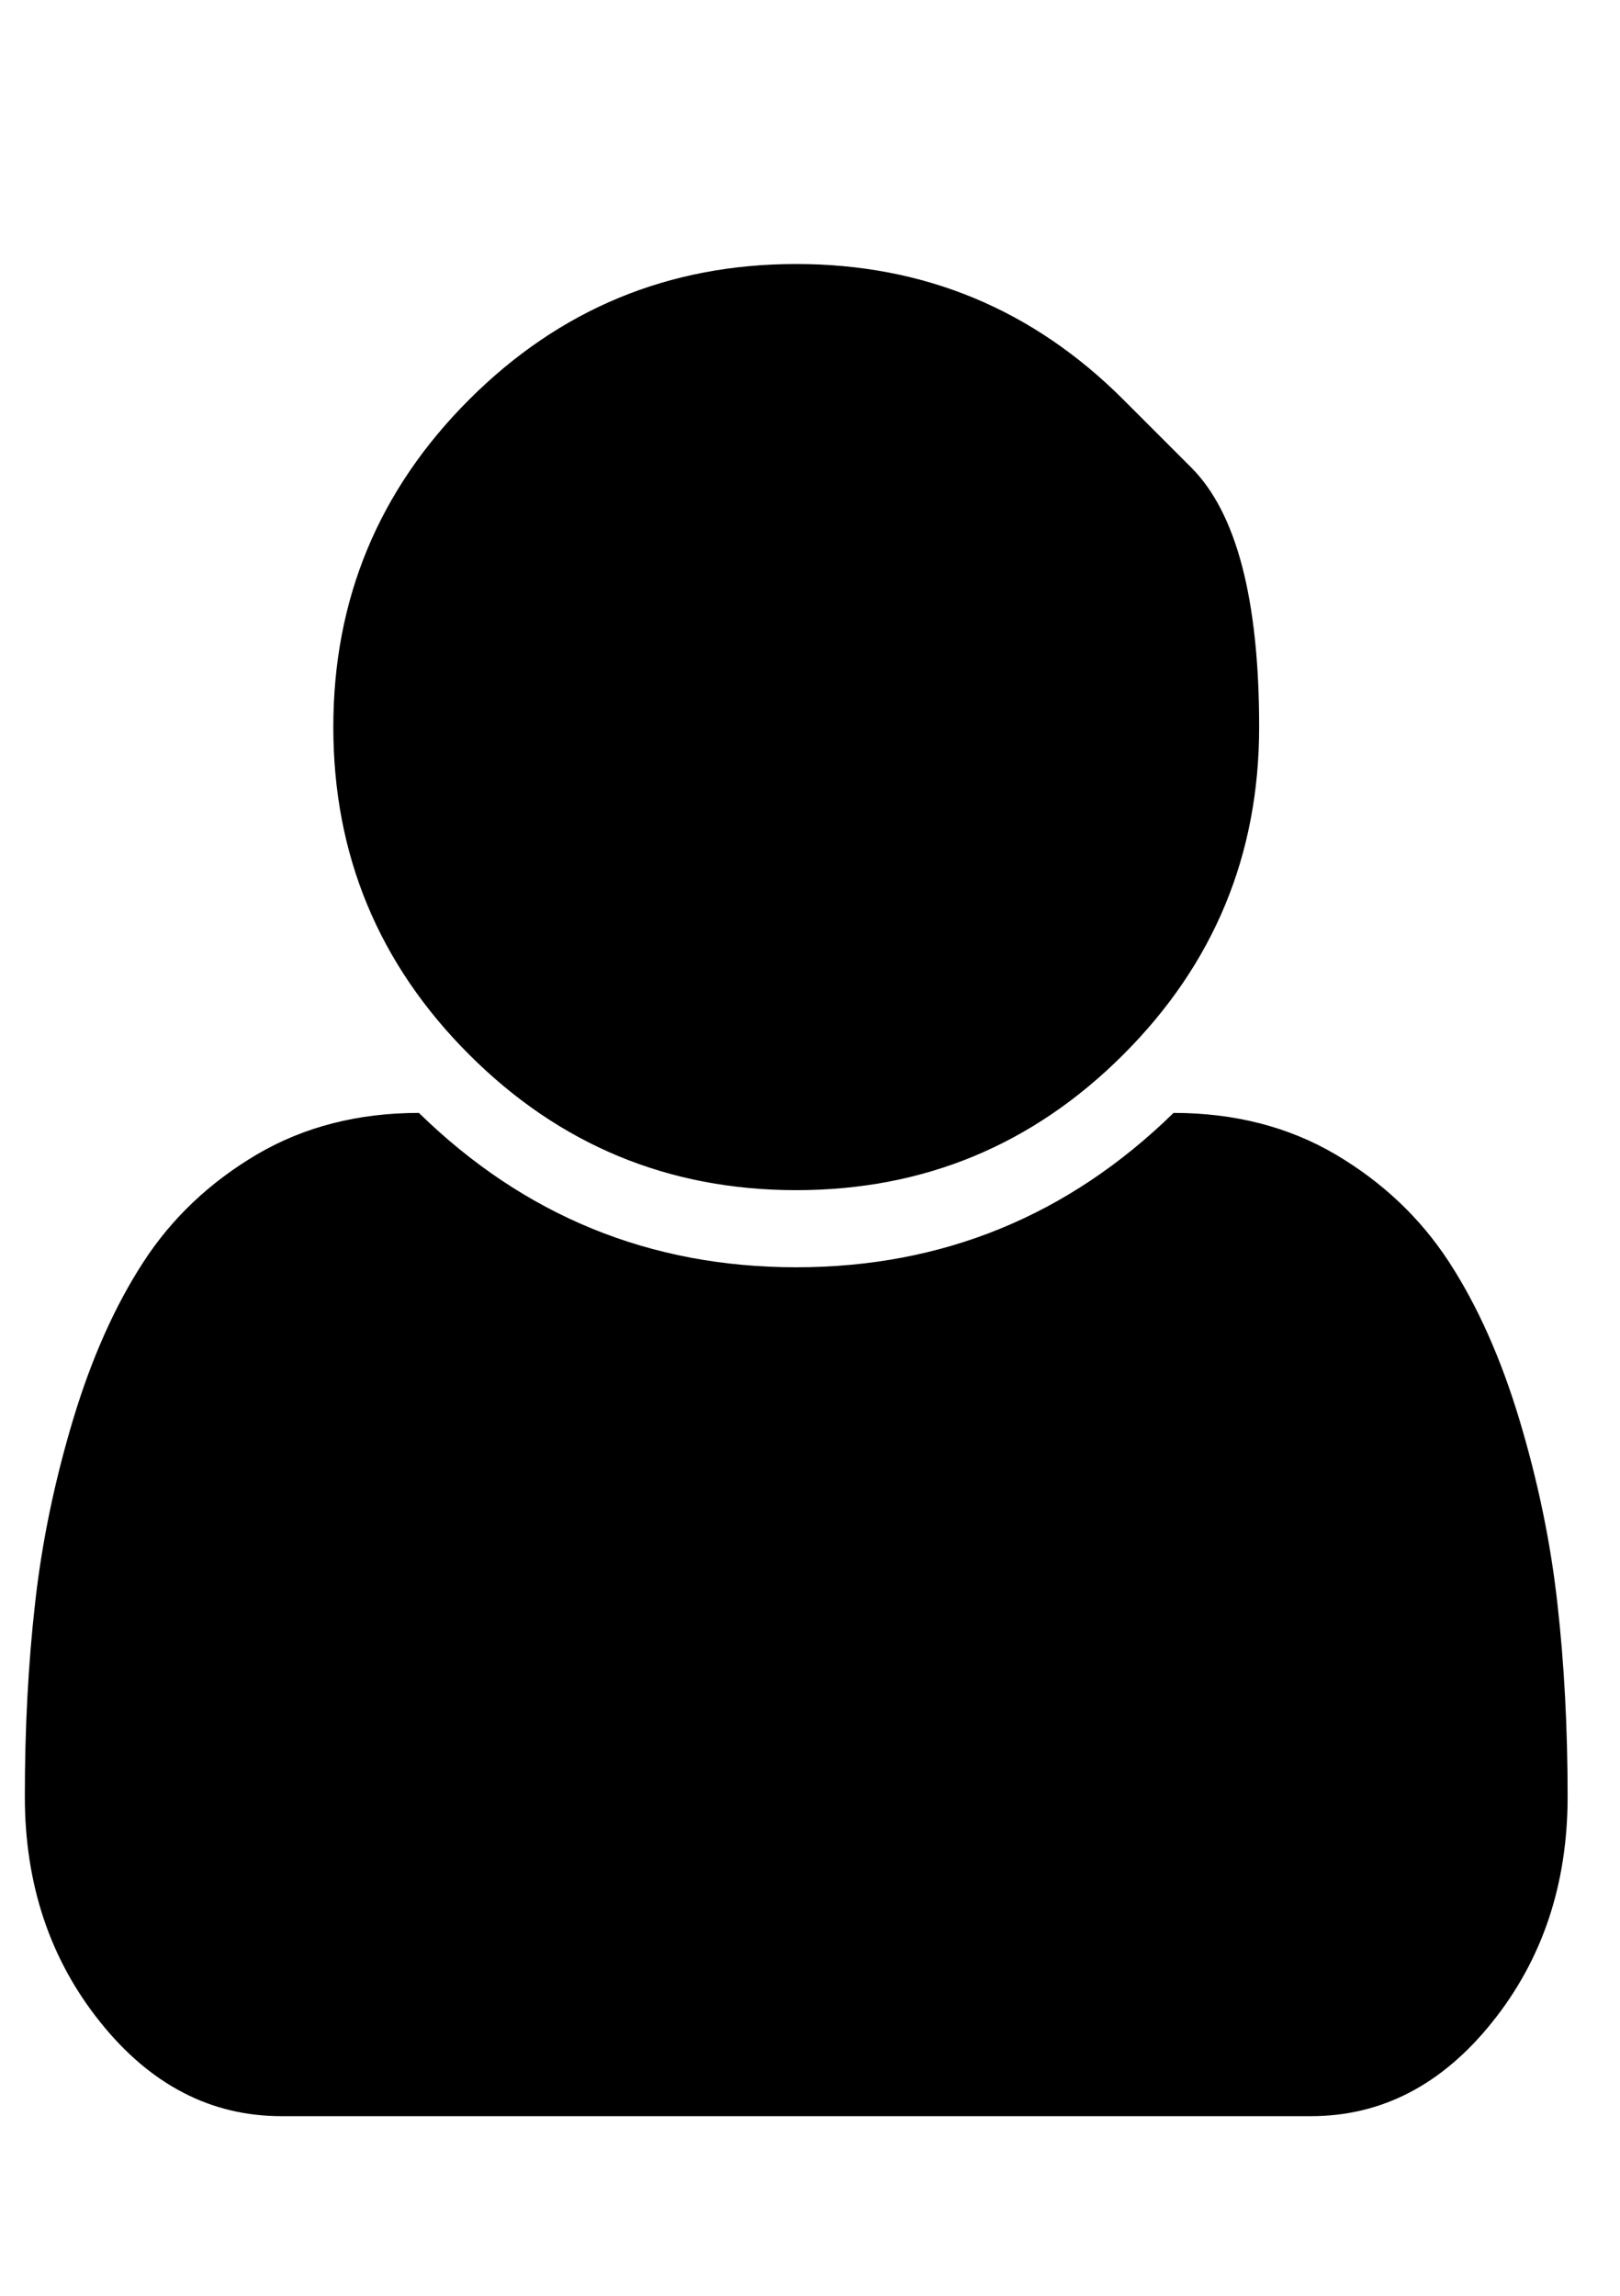 <?xml version="1.0" encoding="UTF-8" standalone="no"?><svg width='12' height='17' viewBox='0 0 12 17' fill='none' xmlns='http://www.w3.org/2000/svg'>
<g clip-path='url(#clip0_113_72)'>
<path d='M11.612 13.304C11.612 13.952 11.426 14.509 11.054 14.973C10.682 15.438 10.234 15.67 9.71 15.67H2.085C1.562 15.67 1.114 15.438 0.742 14.973C0.37 14.509 0.184 13.952 0.184 13.304C0.184 12.798 0.209 12.32 0.26 11.871C0.31 11.421 0.404 10.969 0.541 10.513C0.678 10.058 0.852 9.668 1.063 9.344C1.274 9.019 1.554 8.755 1.902 8.549C2.251 8.344 2.651 8.241 3.103 8.241C3.883 9.003 4.815 9.384 5.898 9.384C6.981 9.384 7.913 9.003 8.693 8.241C9.145 8.241 9.545 8.344 9.894 8.549C10.242 8.755 10.521 9.019 10.733 9.344C10.944 9.668 11.118 10.058 11.255 10.513C11.392 10.969 11.486 11.421 11.536 11.871C11.587 12.32 11.612 12.798 11.612 13.304ZM8.322 2.96C8.322 2.96 8.489 3.127 8.824 3.462C9.159 3.797 9.327 4.438 9.327 5.384C9.327 6.33 8.992 7.138 8.322 7.808C7.652 8.478 6.844 8.813 5.898 8.813C4.952 8.813 4.144 8.478 3.474 7.808C2.804 7.138 2.469 6.33 2.469 5.384C2.469 4.438 2.804 3.63 3.474 2.96C4.144 2.29 4.952 1.955 5.898 1.955C6.844 1.955 7.652 2.29 8.322 2.96Z' fill='black'/>
</g>
<defs>
<clipPath id='clip0_113_72'>
<rect width='11.44' height='16' fill='white' transform='matrix(1 0 0 -1 0.178 16.812)'/>
</clipPath>
</defs>
</svg>
